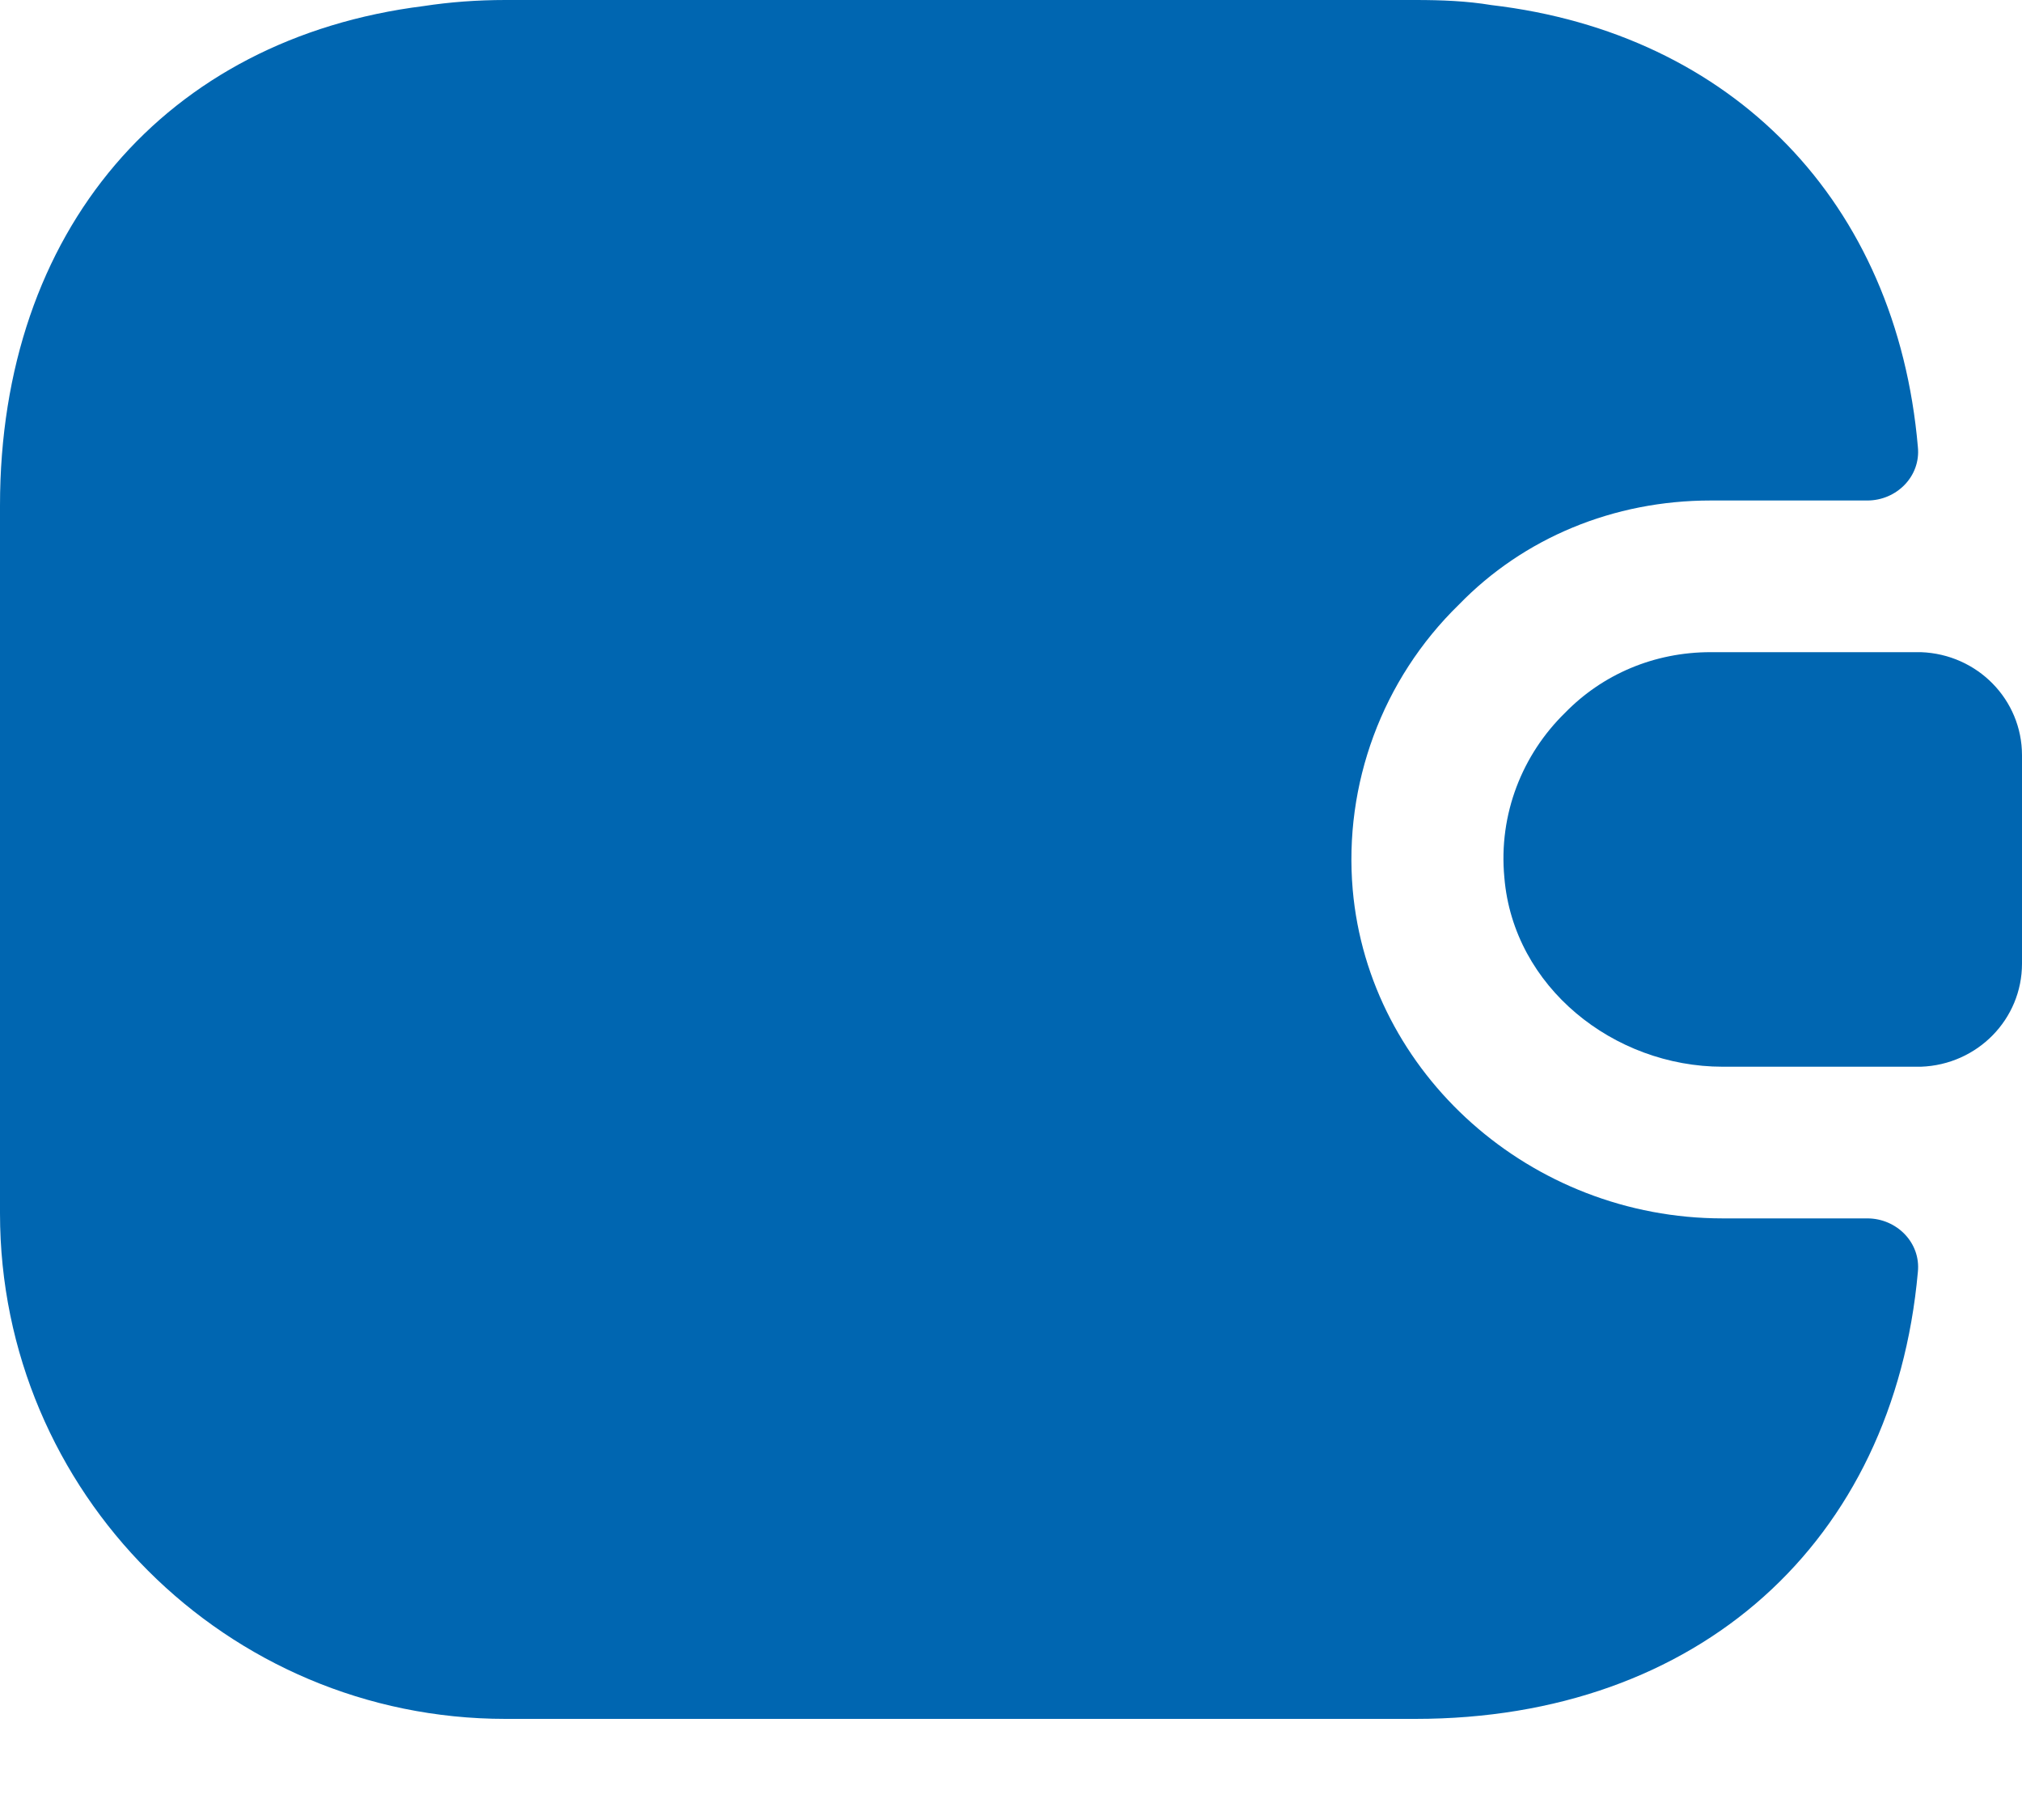 <svg width="10" height="9" viewBox="0 0 10 9" fill="none" xmlns="http://www.w3.org/2000/svg">
<path d="M9.485 6.29C9.365 7.625 8.4 8.5 7 8.5H2.5C1.12 8.5 0 7.38 0 6V2.5C0 1.14 0.82 0.19 2.095 0.03C2.225 0.01 2.36 0 2.5 0H7C7.13 0 7.255 0.005 7.375 0.025C8.57 0.165 9.38 1 9.485 2.21C9.5 2.355 9.38 2.475 9.235 2.475H8.46C7.98 2.475 7.535 2.66 7.215 2.99C6.835 3.36 6.645 3.88 6.69 4.4C6.77 5.31 7.57 6.025 8.52 6.025H9.235C9.38 6.025 9.5 6.145 9.485 6.29Z" fill="#0066B1"/>
<path d="M10 3.735V4.765C10 5.04 9.78 5.265 9.5 5.275H8.52C7.98 5.275 7.485 4.88 7.44 4.34C7.41 4.025 7.53 3.73 7.74 3.525C7.925 3.335 8.18 3.225 8.46 3.225H9.5C9.78 3.235 10 3.46 10 3.735Z" fill="#0066B1"/>
</svg>
